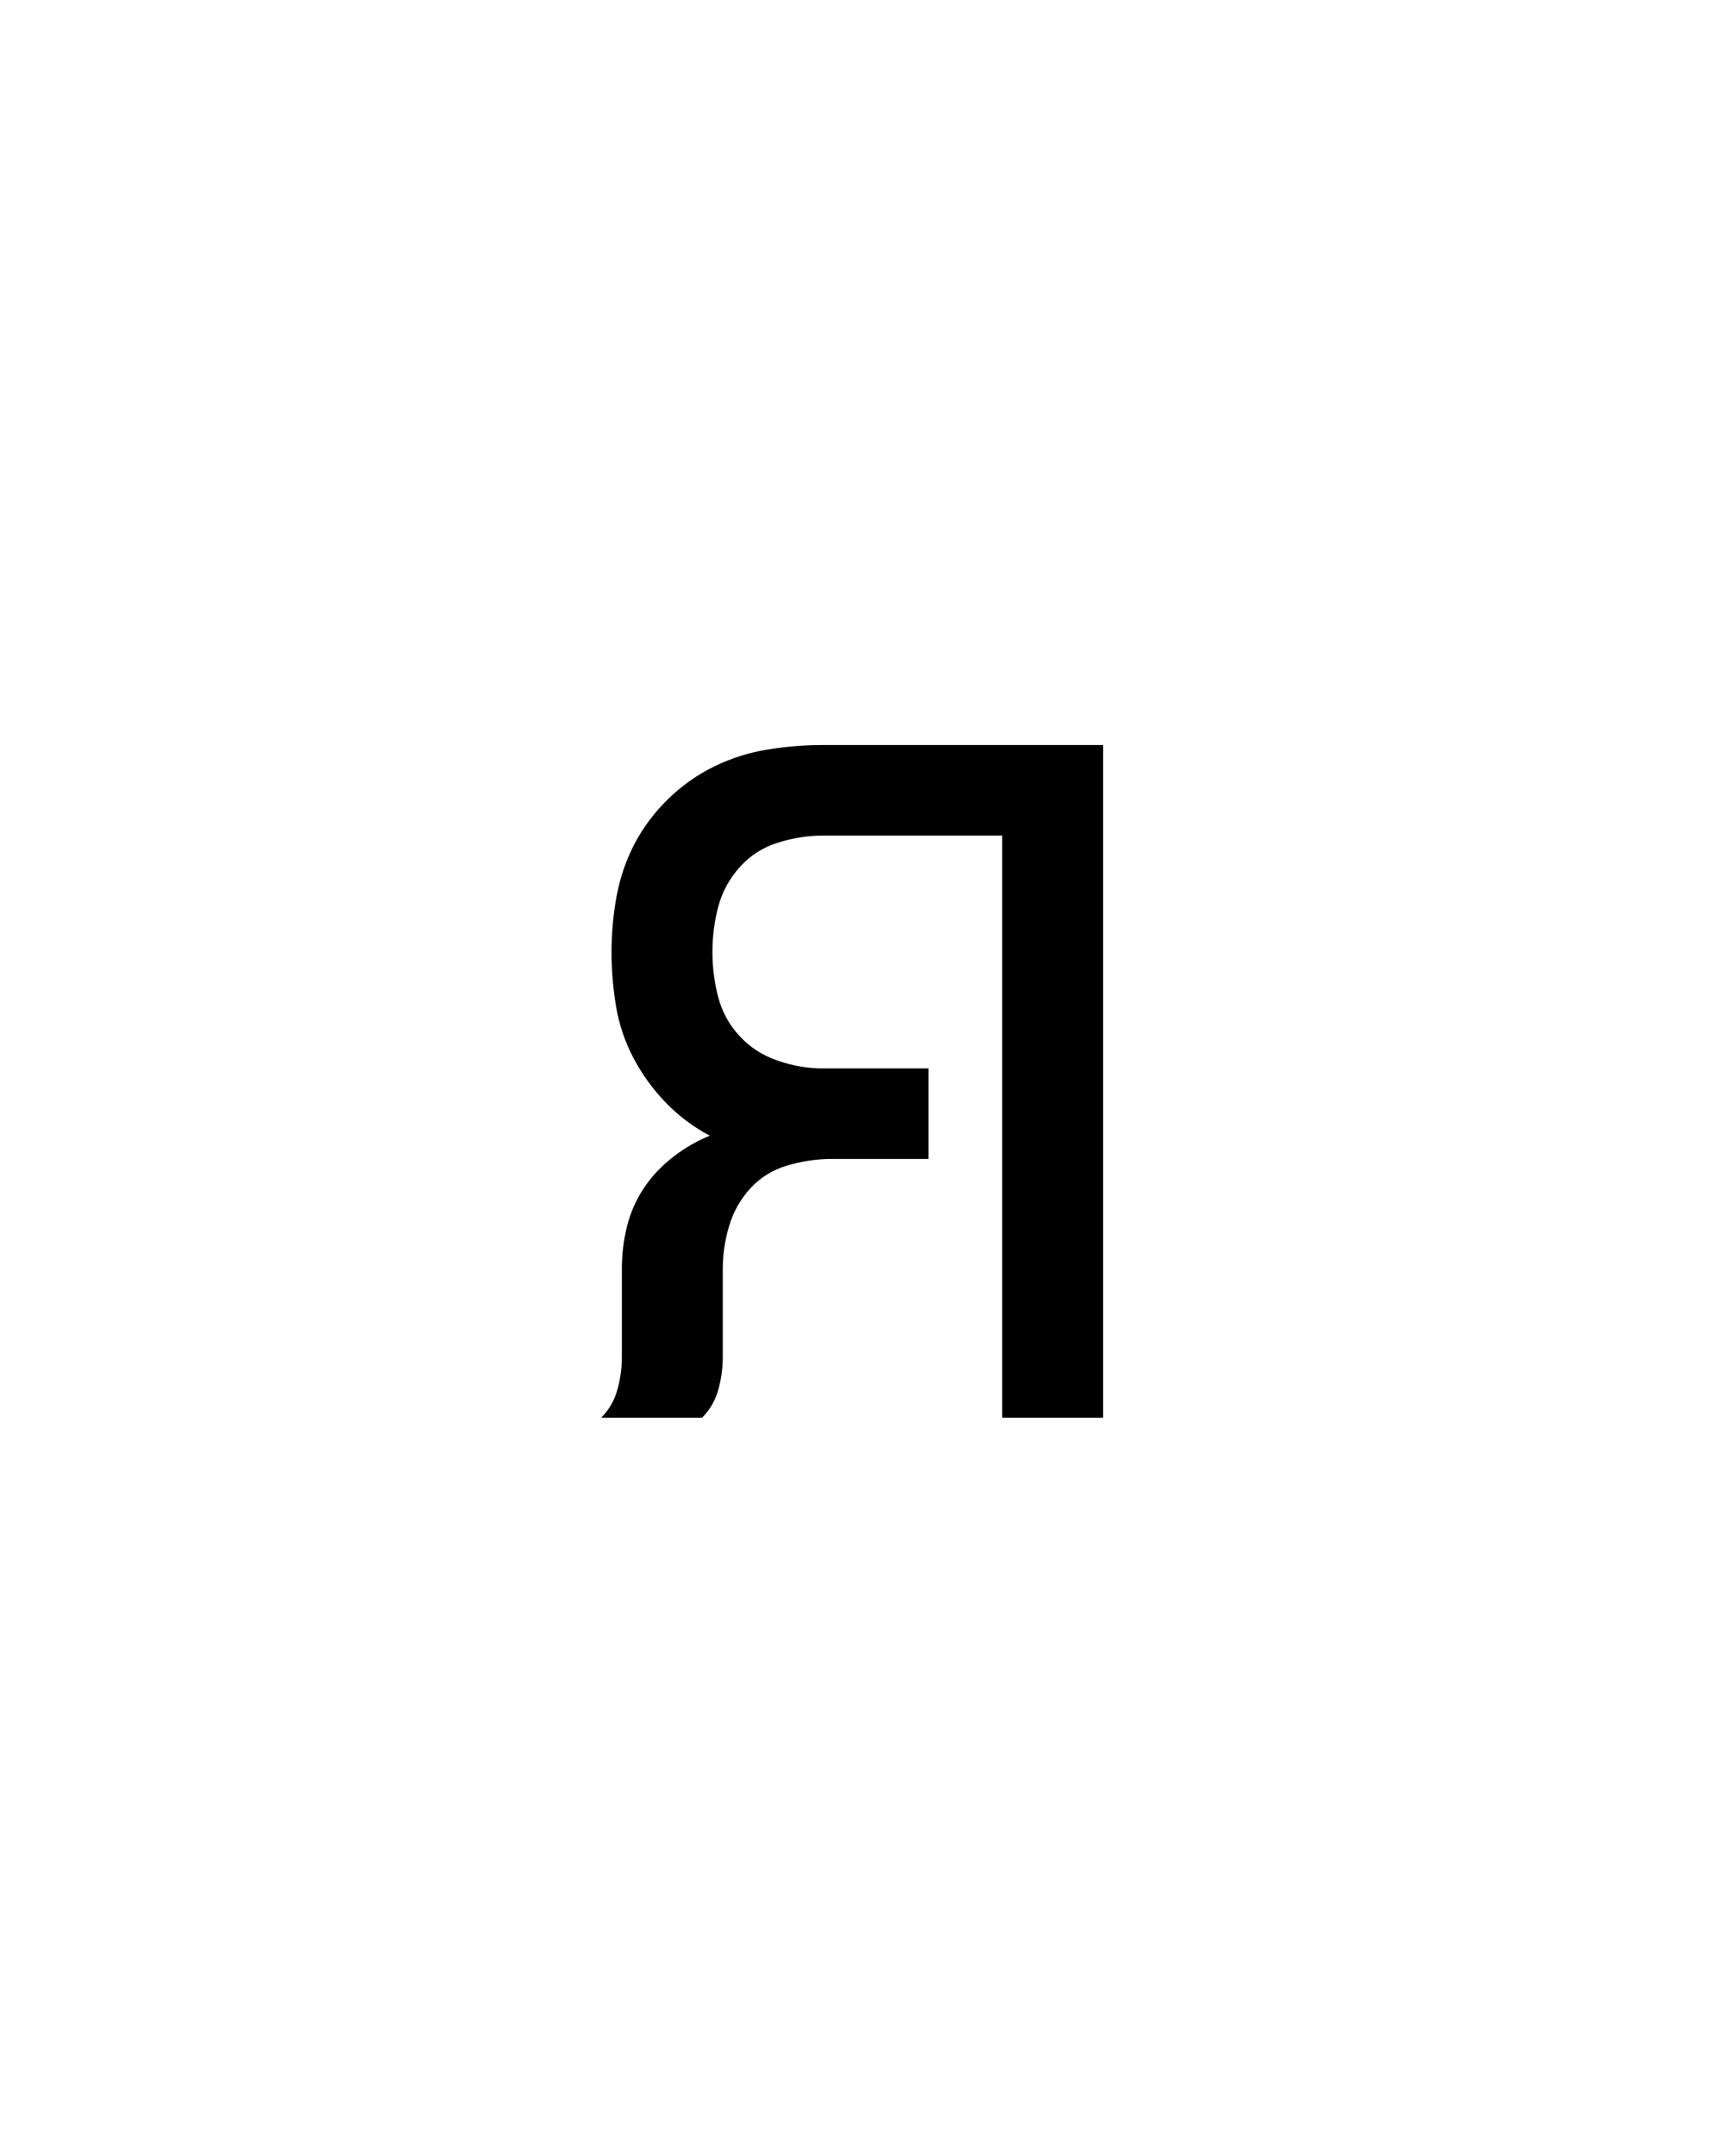 <svg xmlns="http://www.w3.org/2000/svg" height="160" viewBox="0 0 128 160" width="128"><defs><path d="M 48 0 C 54 -6 58.167 -13.167 60.5 -21.5 C 62.833 -29.833 64 -38.333 64 -47 L 64 -115 C 64 -126.333 65.333 -137.333 68 -148 C 70.667 -158.667 75 -168.5 81 -177.5 C 87 -186.5 94.5 -194.5 103.5 -201.5 C 112.5 -208.5 122 -214 132 -218 C 119.333 -224.667 108 -233.167 98 -243.5 C 88 -253.833 79.667 -265.333 73 -278 C 66.333 -290.667 61.833 -304 59.5 -318 C 57.167 -332 56 -346 56 -360 C 56 -374.667 57.333 -389.167 60 -403.5 C 62.667 -417.833 67.333 -431.333 74 -444 C 80.667 -456.667 89.333 -468.167 100 -478.5 C 110.667 -488.833 122.5 -497.167 135.5 -503.5 C 148.5 -509.833 162.167 -514.167 176.5 -516.5 C 190.833 -518.833 205 -520 219 -520 L 436 -520 L 436 0 L 358 0 L 358 -450 L 219 -450 C 207.667 -450 196.167 -448.167 184.5 -444.5 C 172.833 -440.833 163 -434.5 155 -425.5 C 147 -416.5 141.5 -406.333 138.5 -395 C 135.5 -383.667 134 -372 134 -360 C 134 -348 135.5 -336.333 138.5 -325 C 141.5 -313.667 147 -303.667 155 -295 C 163 -286.333 172.833 -280 184.5 -276 C 196.167 -272 207.667 -270 219 -270 L 301 -270 L 301 -200 L 226 -200 C 214.667 -200 203.333 -198.333 192 -195 C 180.667 -191.667 171.167 -185.833 163.5 -177.5 C 155.833 -169.167 150.333 -159.5 147 -148.5 C 143.667 -137.5 142 -126.333 142 -115 L 142 -47 C 142 -38.333 140.833 -29.833 138.5 -21.5 C 136.167 -13.167 132 -6 126 0 Z " id="path1"/></defs><g><g fill="#000000" transform="translate(40 105.21) rotate(0)"><use href="#path1" transform="translate(0 0) scale(0.096)"/></g></g></svg>